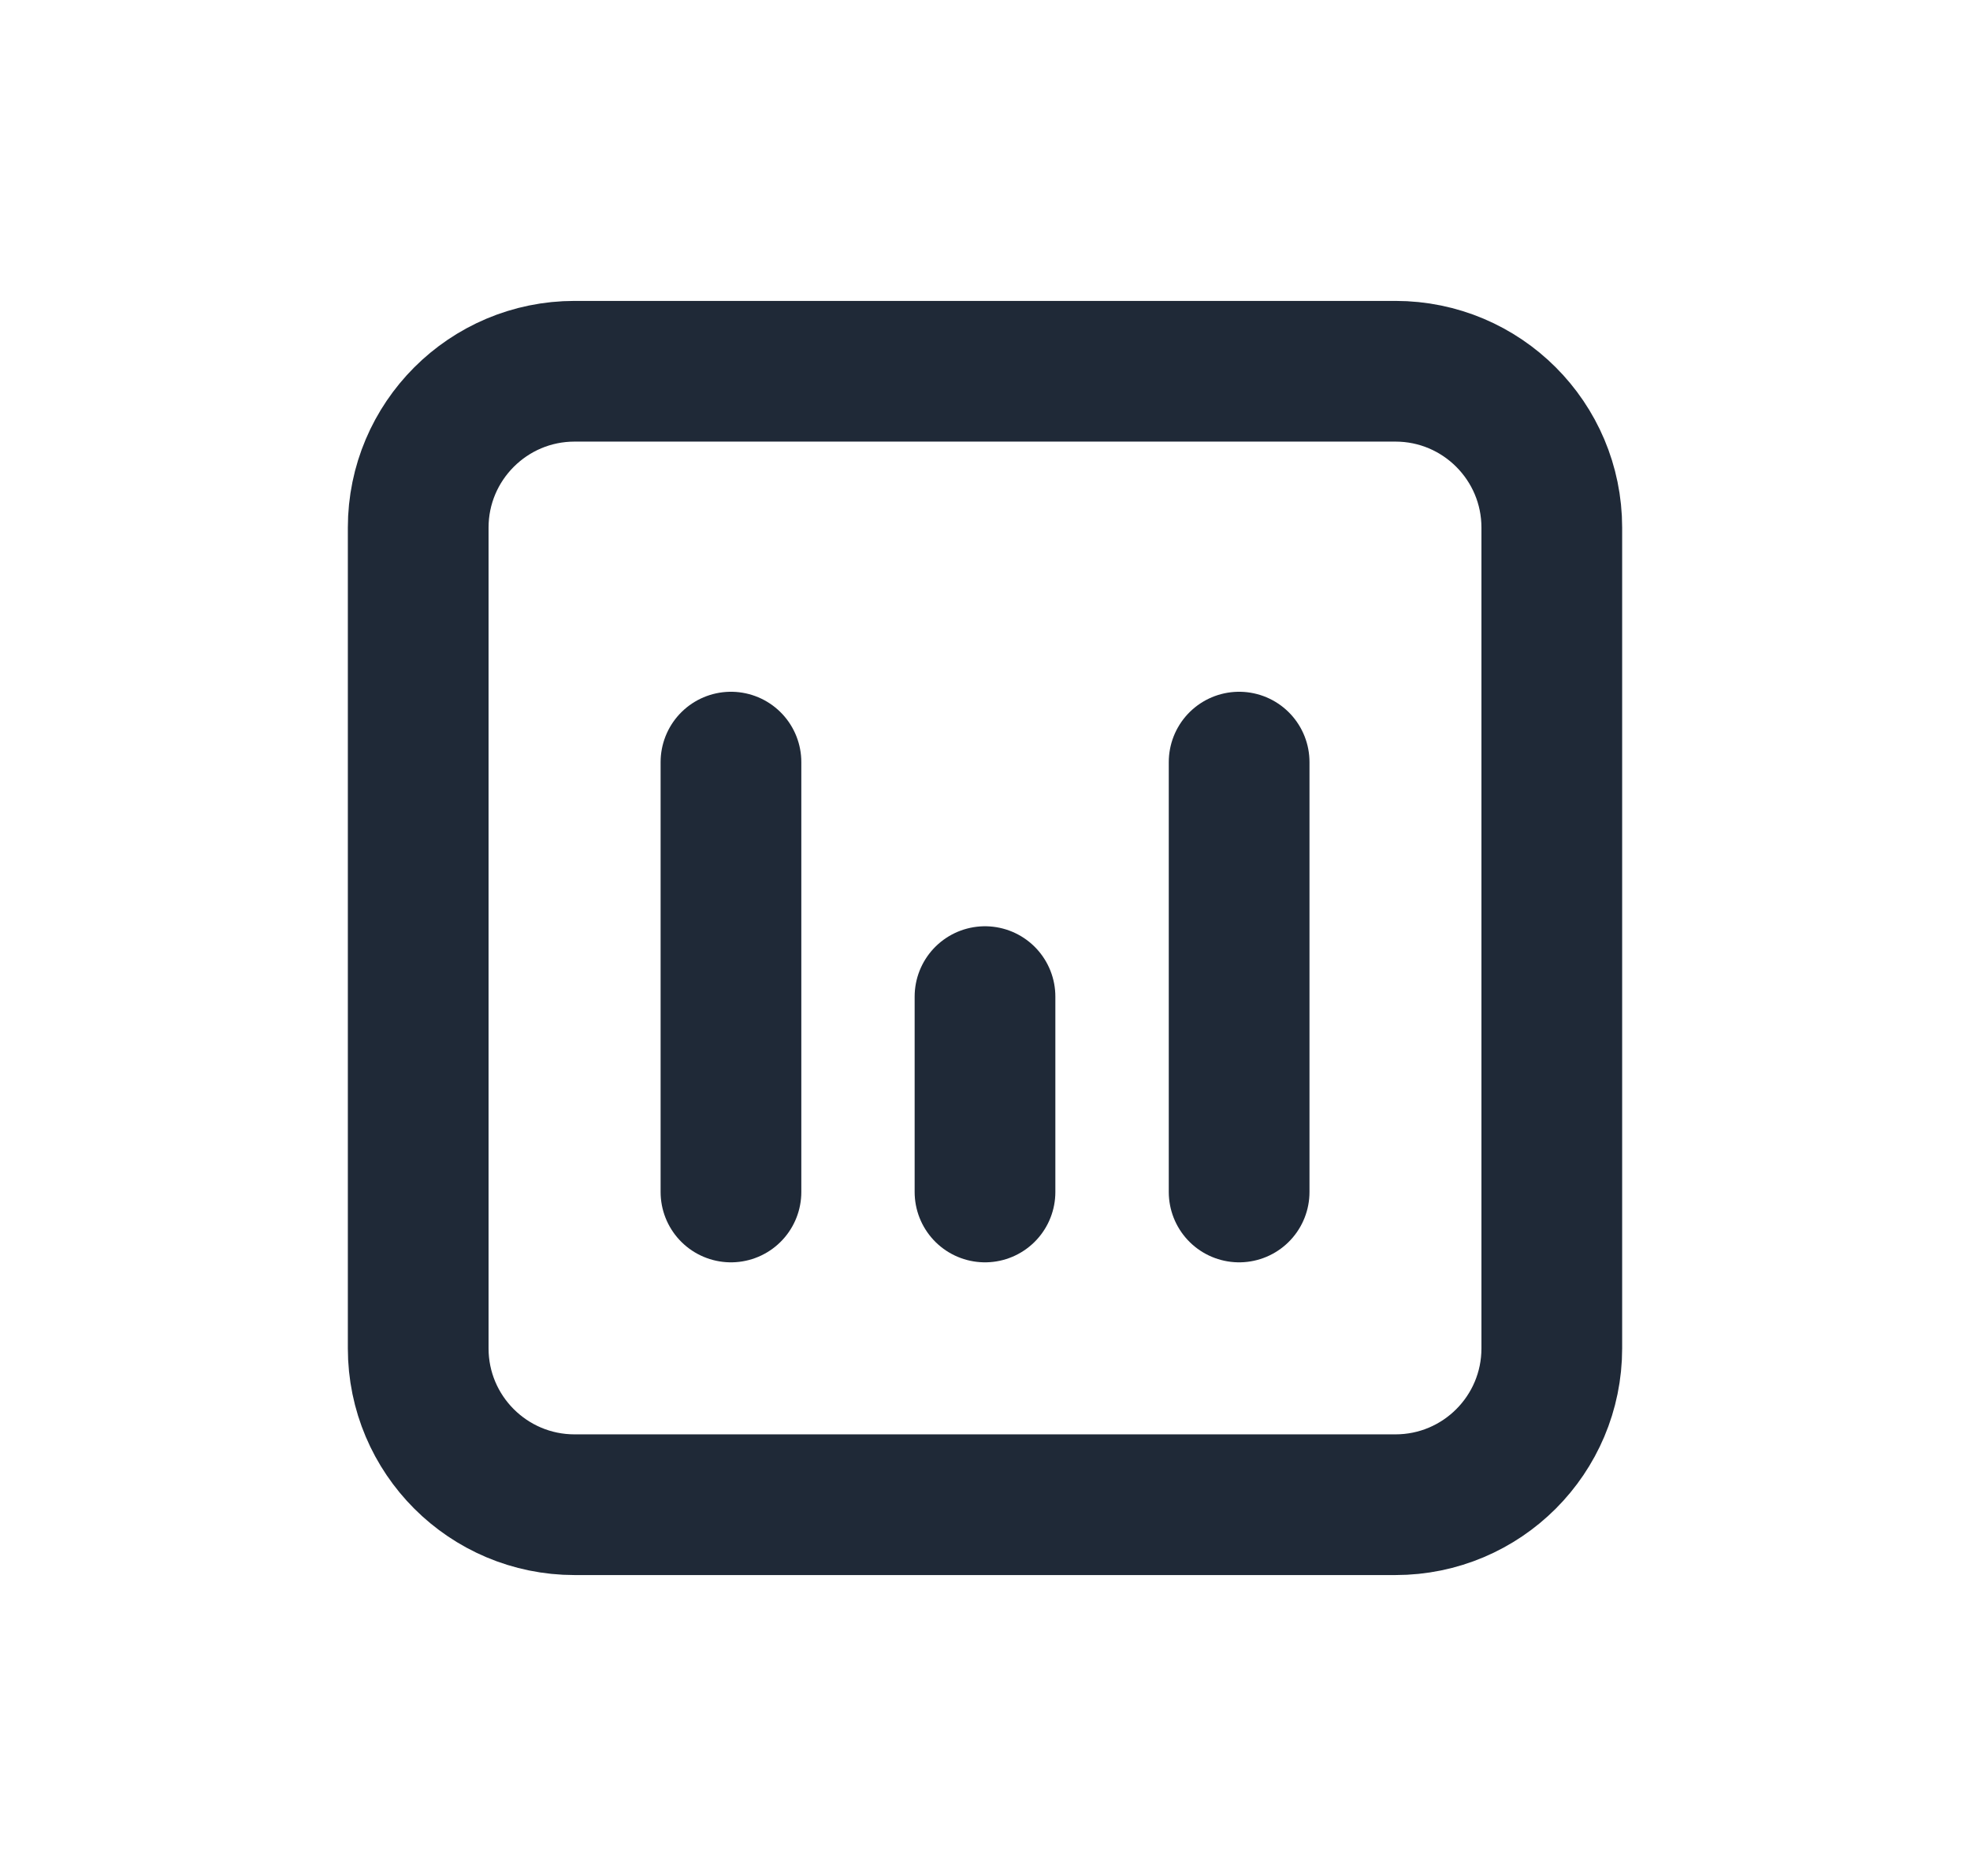 <svg width="21" height="20" viewBox="0 0 21 20" fill="none" xmlns="http://www.w3.org/2000/svg">
<path d="M4.458 5.625C4.458 4.705 5.205 3.958 6.125 3.958H14.875C15.796 3.958 16.542 4.705 16.542 5.625V14.375C16.542 15.296 15.796 16.042 14.875 16.042H6.125C5.205 16.042 4.458 15.296 4.458 14.375V5.625Z" stroke="#1F2937" stroke-width="1.5" stroke-linecap="round" stroke-linejoin="round"/>
<path d="M7.792 12.708V8.125" stroke="#1F2937" stroke-width="1.5" stroke-linecap="round" stroke-linejoin="round"/>
<path d="M13.209 12.708V8.125" stroke="#1F2937" stroke-width="1.5" stroke-linecap="round" stroke-linejoin="round"/>
<path d="M10.5 12.708V10.625" stroke="#1F2937" stroke-width="1.5" stroke-linecap="round" stroke-linejoin="round"/>
</svg>

